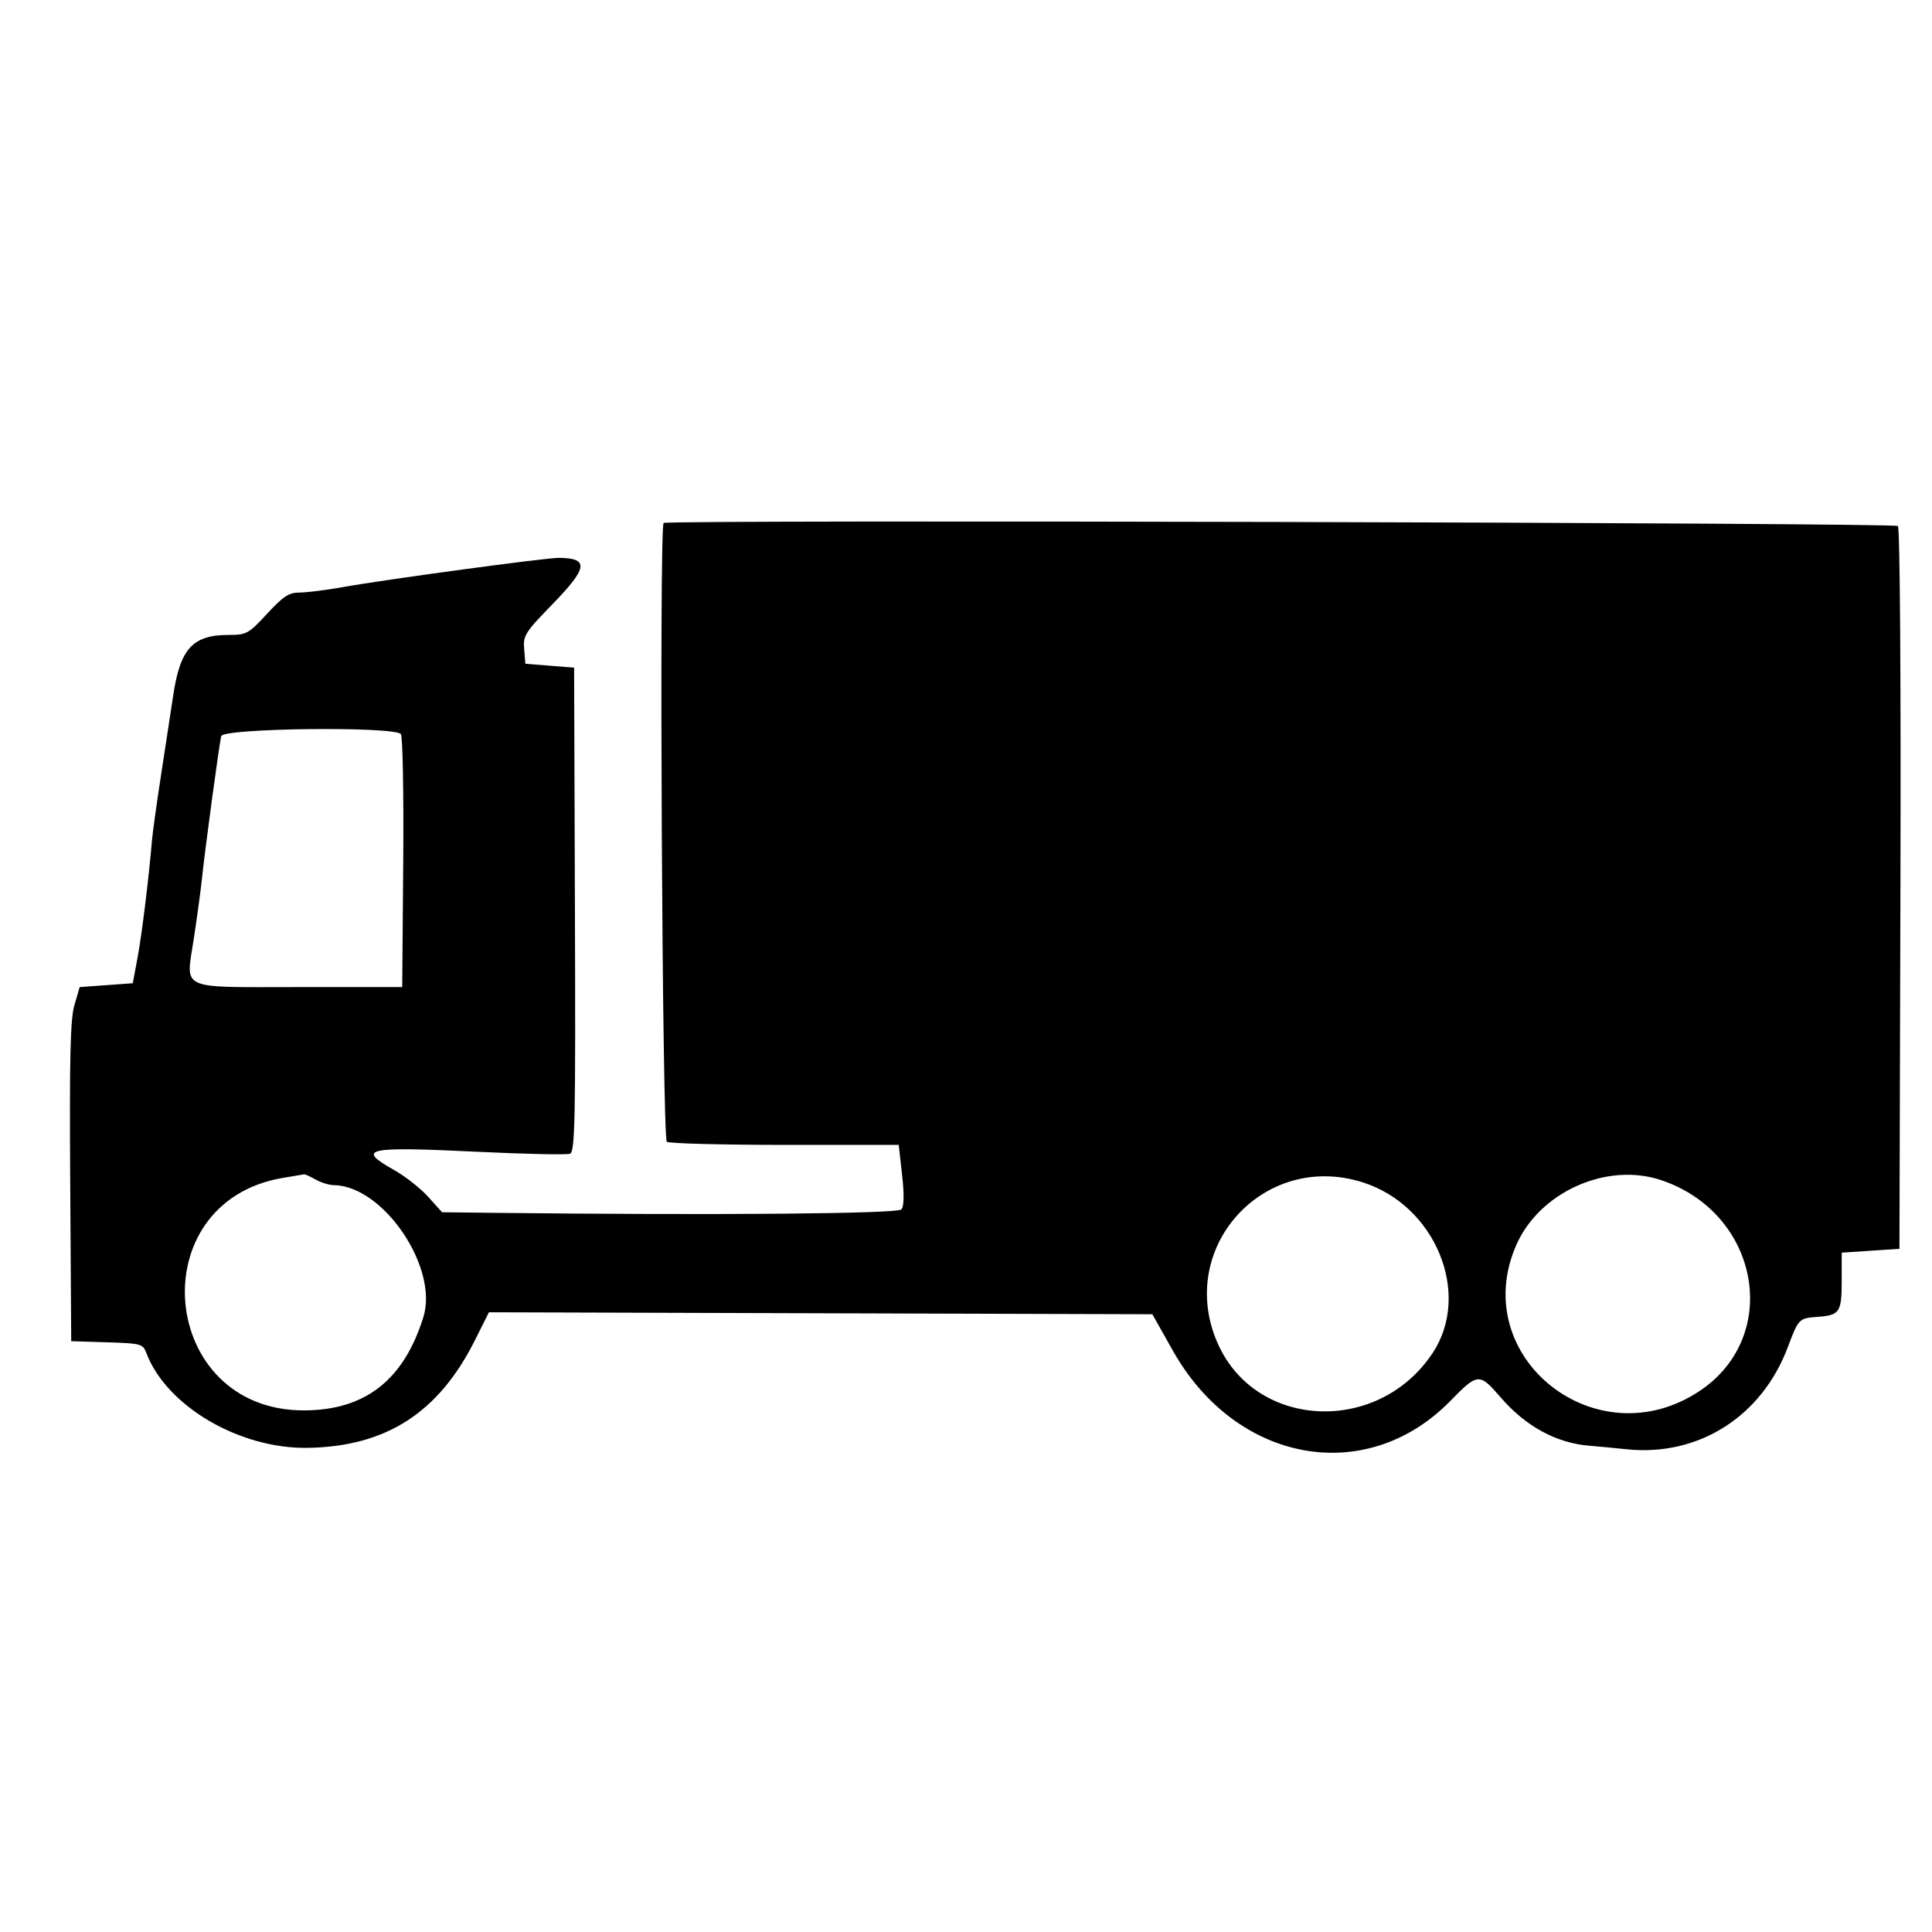 <svg height="512pt" preserveAspectRatio="xMidYMid meet" viewBox="0 0 512 512" width="512pt" xmlns="http://www.w3.org/2000/svg"><path d="m43966 93351c-301-301-91-40801 213-40997 175-114 3704-206 7841-206h7523l221-1978c147-1310 133-2084-42-2295-245-294-12210-395-27037-228l-3397 38-915 1019c-503 560-1527 1364-2276 1787-2520 1422-1879 1558 5628 1197 3111-150 5829-206 6039-126 333 128 374 2148 326 16176l-54 16030-1614 127-1614 128-80 968c-75 902 53 1106 1848 2951 2380 2445 2471 3083 442 3098-853 7-11439-1426-14241-1927-1147-205-2467-372-2933-371-700 2-1072-241-2147-1402-1236-1334-1364-1405-2550-1406-2387-2-3215-912-3677-4046-137-930-490-3240-784-5133s-573-3901-620-4462c-208-2480-673-6255-959-7778l-311-1657-1759-128-1759-127-347-1195c-273-940-332-3440-280-11730l67-10535 2368-74c2270-70 2379-100 2614-719 1337-3515 6177-6353 10703-6274 5184 90 8657 2329 11063 7132l927 1850 21976-65 21976-65 1366-2423c4207-7458 12831-9008 18392-3306 1800 1845 1913 1853 3308 233 1662-1930 3707-3044 5904-3217 491-38 1588-143 2438-232 4767-501 8971 2162 10699 6777 699 1865 740 1907 1934 1992 1507 108 1632 292 1632 2421v1835l1912 127 1913 128 65 23828c38 13951-31 23924-166 24059-223 223-81553 424-81776 201zm-17409-13981c124-124 195-3947 158-8496l-67-8271h-6809c-8117 0-7525-273-6996 3225 219 1452 452 3156 517 3787 212 2063 1191 9300 1301 9620 182 525 11379 652 11896 135zm-5647-29517c351-201 900-369 1220-374 3276-51 6941-5463 5919-8743-1299-4170-3855-6168-7904-6178-9627-24-10877 13819-1391 15406 695 116 1321 220 1391 232 70 11 414-143 765-343zm69360-182c4826-1521 7238-7372 4658-11293-3578-5438-11696-5101-14239 590-2815 6300 2987 12782 9581 10703zm19781 143c6526-2185 8012-10339 2546-13975-6838-4548-15383 2258-12141 9671 1537 3514 5989 5512 9595 4304z" transform="matrix(.004 0 0 -.004 0 512)"/></svg>